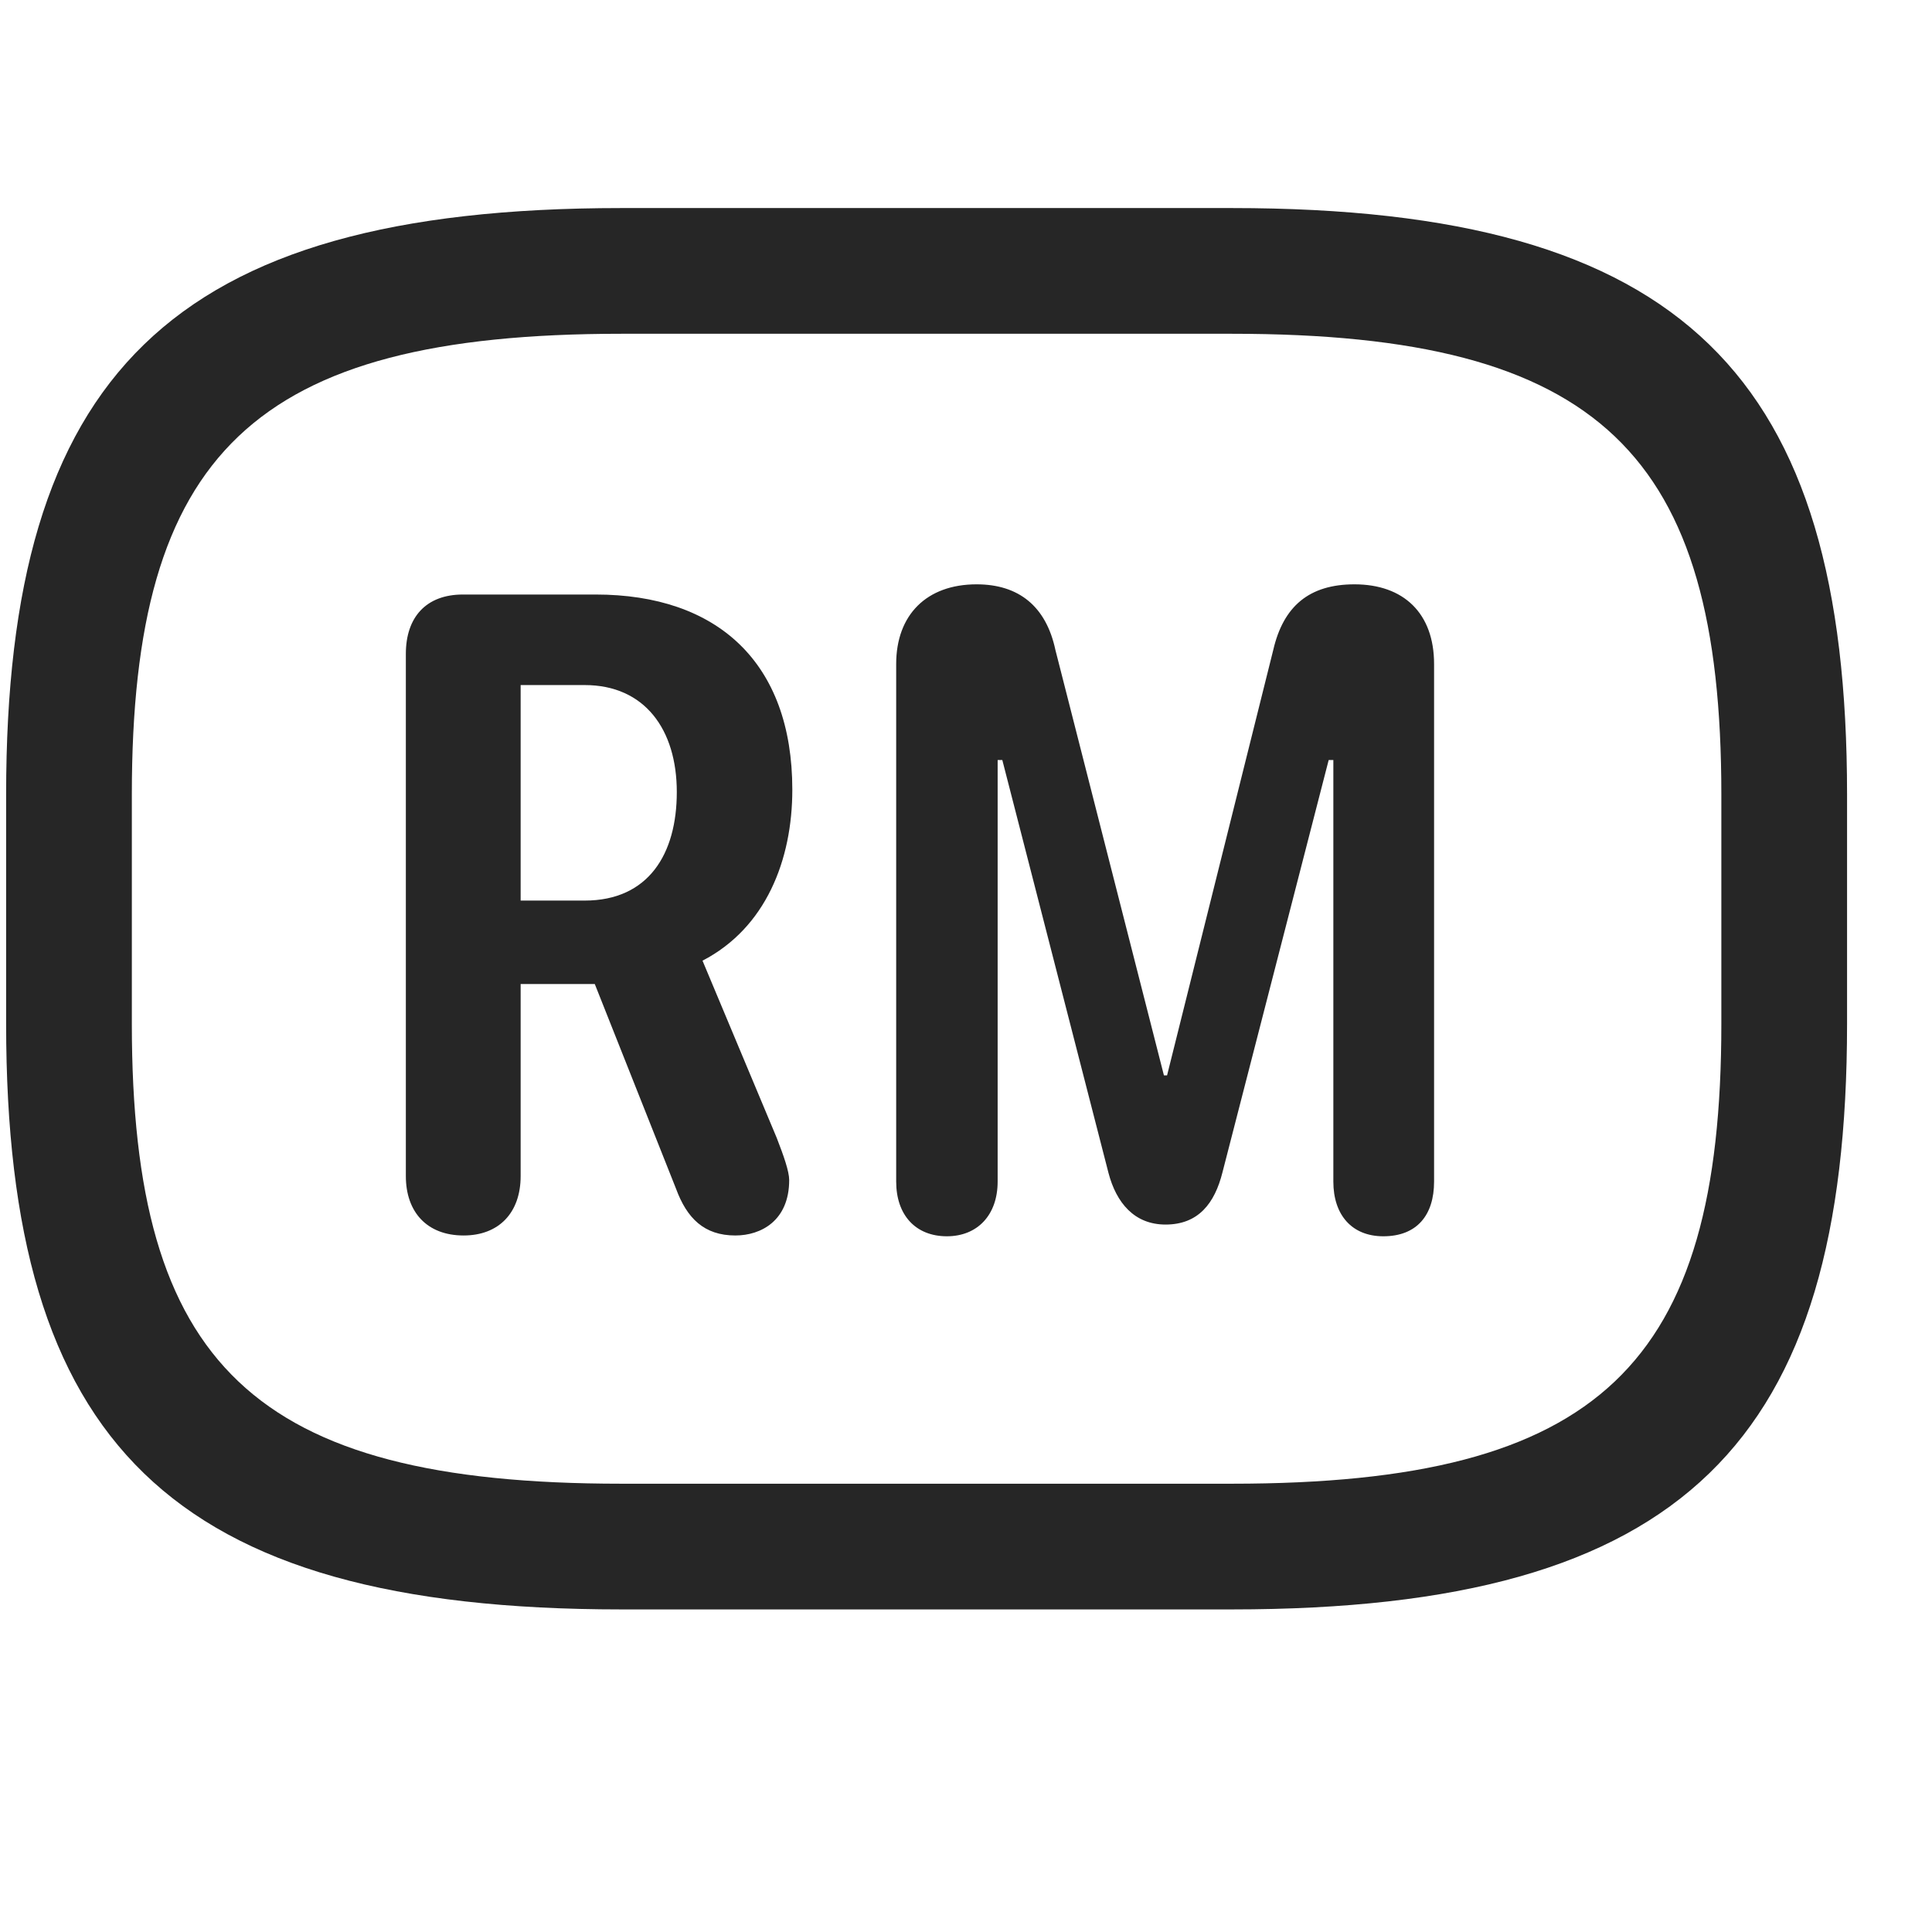 <svg width="29" height="29" viewBox="0 0 29 29" fill="currentColor" xmlns="http://www.w3.org/2000/svg">
<g clip-path="url(#clip0_2207_36815)">
<path d="M9.327 24.158H18.491C25.288 24.158 27.725 21.639 27.725 15.369V11.924C27.725 5.654 25.288 3.123 18.491 3.123H9.327C2.53 3.123 0.092 5.654 0.092 11.924V15.369C0.092 21.639 2.53 24.158 9.327 24.158ZM9.327 22.271C3.795 22.271 1.979 20.479 1.979 15.369V11.924C1.979 6.814 3.795 5.01 9.327 5.01H18.491C24.022 5.01 25.838 6.814 25.838 11.924V15.369C25.838 20.479 24.022 22.271 18.491 22.271H9.327Z" fill="currentColor" fill-opacity="0.85"/>
<path d="M6.959 18.545C7.487 18.545 7.815 18.205 7.815 17.654V14.771H8.928L10.147 17.842C10.311 18.287 10.569 18.545 11.038 18.545C11.424 18.545 11.846 18.322 11.846 17.713C11.846 17.584 11.764 17.35 11.659 17.08L10.545 14.42C11.495 13.928 11.893 12.908 11.893 11.854C11.893 9.943 10.768 8.924 8.94 8.924H6.948C6.397 8.924 6.092 9.264 6.092 9.814V17.654C6.092 18.193 6.409 18.545 6.959 18.545ZM7.815 13.518V10.283H8.776C9.678 10.283 10.159 10.951 10.159 11.889C10.159 12.815 9.737 13.518 8.776 13.518H7.815ZM14.213 18.557C14.67 18.557 14.975 18.24 14.975 17.736V11.408H15.045L16.639 17.607C16.756 18.053 17.026 18.381 17.495 18.381C17.987 18.381 18.233 18.064 18.35 17.596L19.944 11.408H20.014V17.736C20.014 18.24 20.295 18.557 20.764 18.557C21.268 18.557 21.526 18.24 21.526 17.736V9.967C21.526 9.205 21.069 8.771 20.331 8.771C19.651 8.771 19.264 9.1 19.112 9.756L17.518 16.142H17.471L15.842 9.756C15.702 9.1 15.291 8.771 14.659 8.771C13.909 8.771 13.452 9.229 13.452 9.967V17.736C13.452 18.24 13.745 18.557 14.213 18.557Z" fill="currentColor" fill-opacity="0.85"/>
</g>
<defs>
<clipPath id="clip0_2207_36815">
<rect width="27.633" height="21.059" fill="currentColor" transform="translate(0.092 3.123)"/>
</clipPath>
</defs>
</svg>

